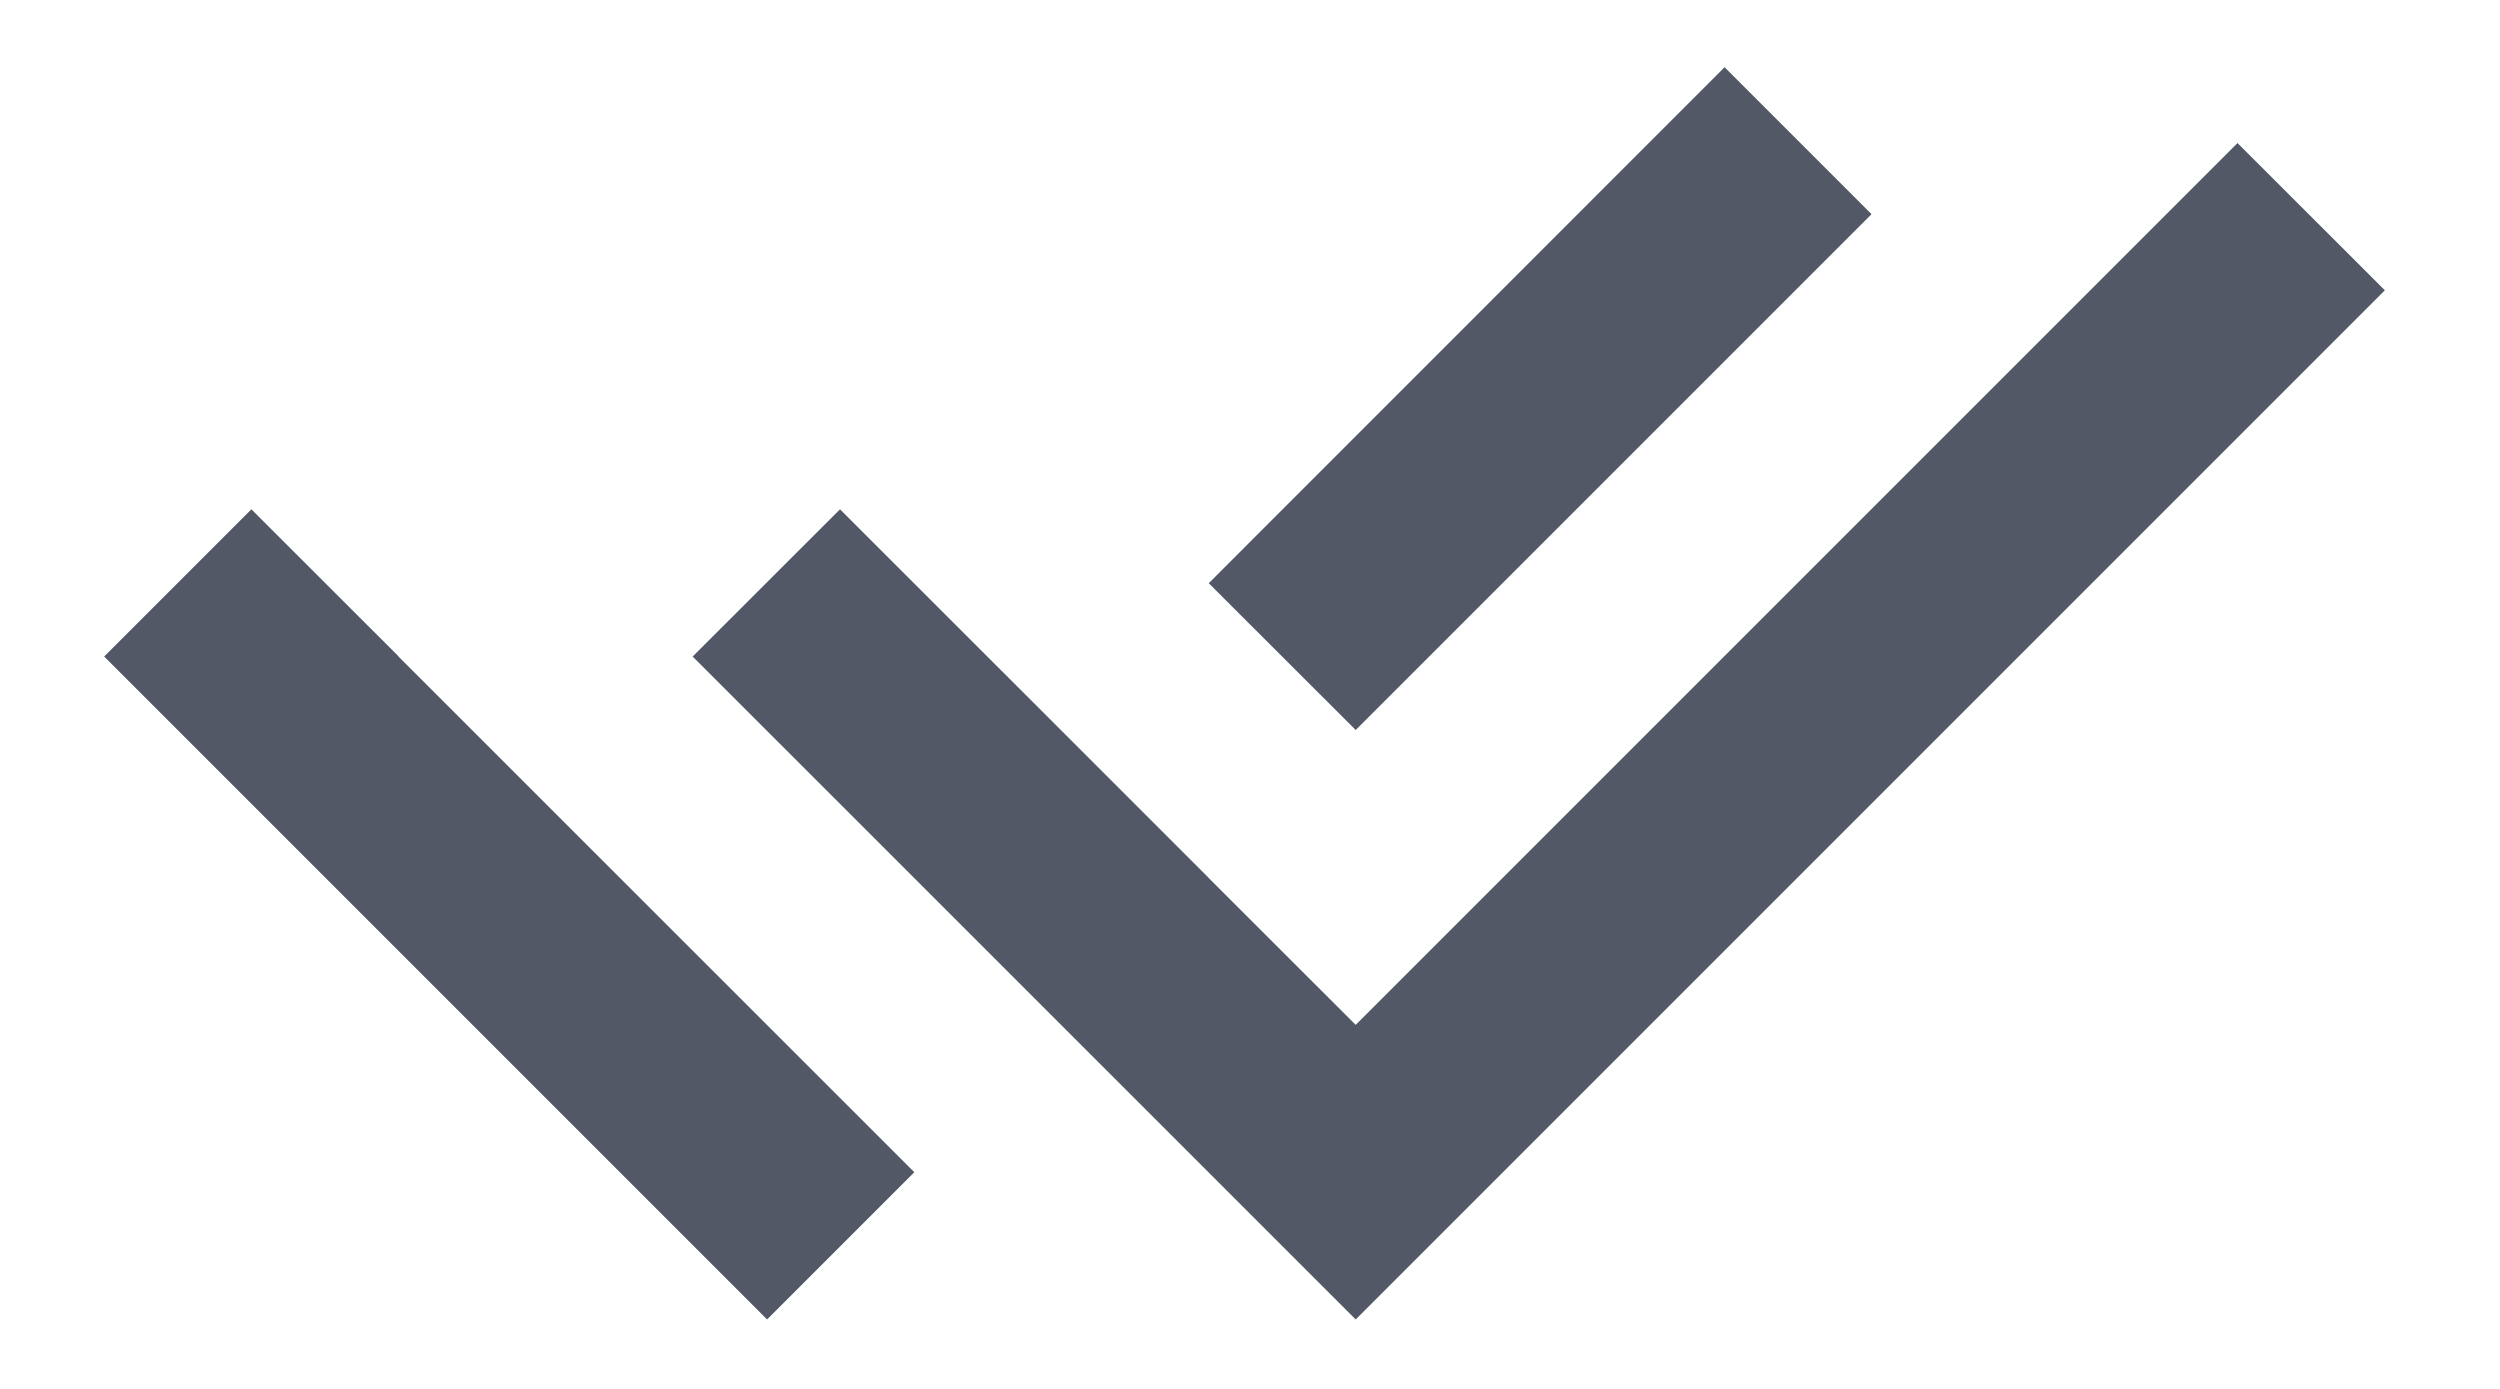 <svg width="18" height="10" viewBox="0 0 18 10" fill="none" xmlns="http://www.w3.org/2000/svg">
<path d="M8.701 6.32L9.761 7.379L16.11 1.03L17.171 2.09L9.761 9.5L4.987 4.727L6.048 3.667L7.642 5.26L8.701 6.319V6.32ZM8.703 4.199L12.417 0.484L13.475 1.542L9.761 5.256L8.703 4.199ZM6.583 8.44L5.523 9.5L0.75 4.727L1.81 3.667L2.87 4.726L2.869 4.727L6.583 8.44Z" fill="#525866"/>
</svg>
